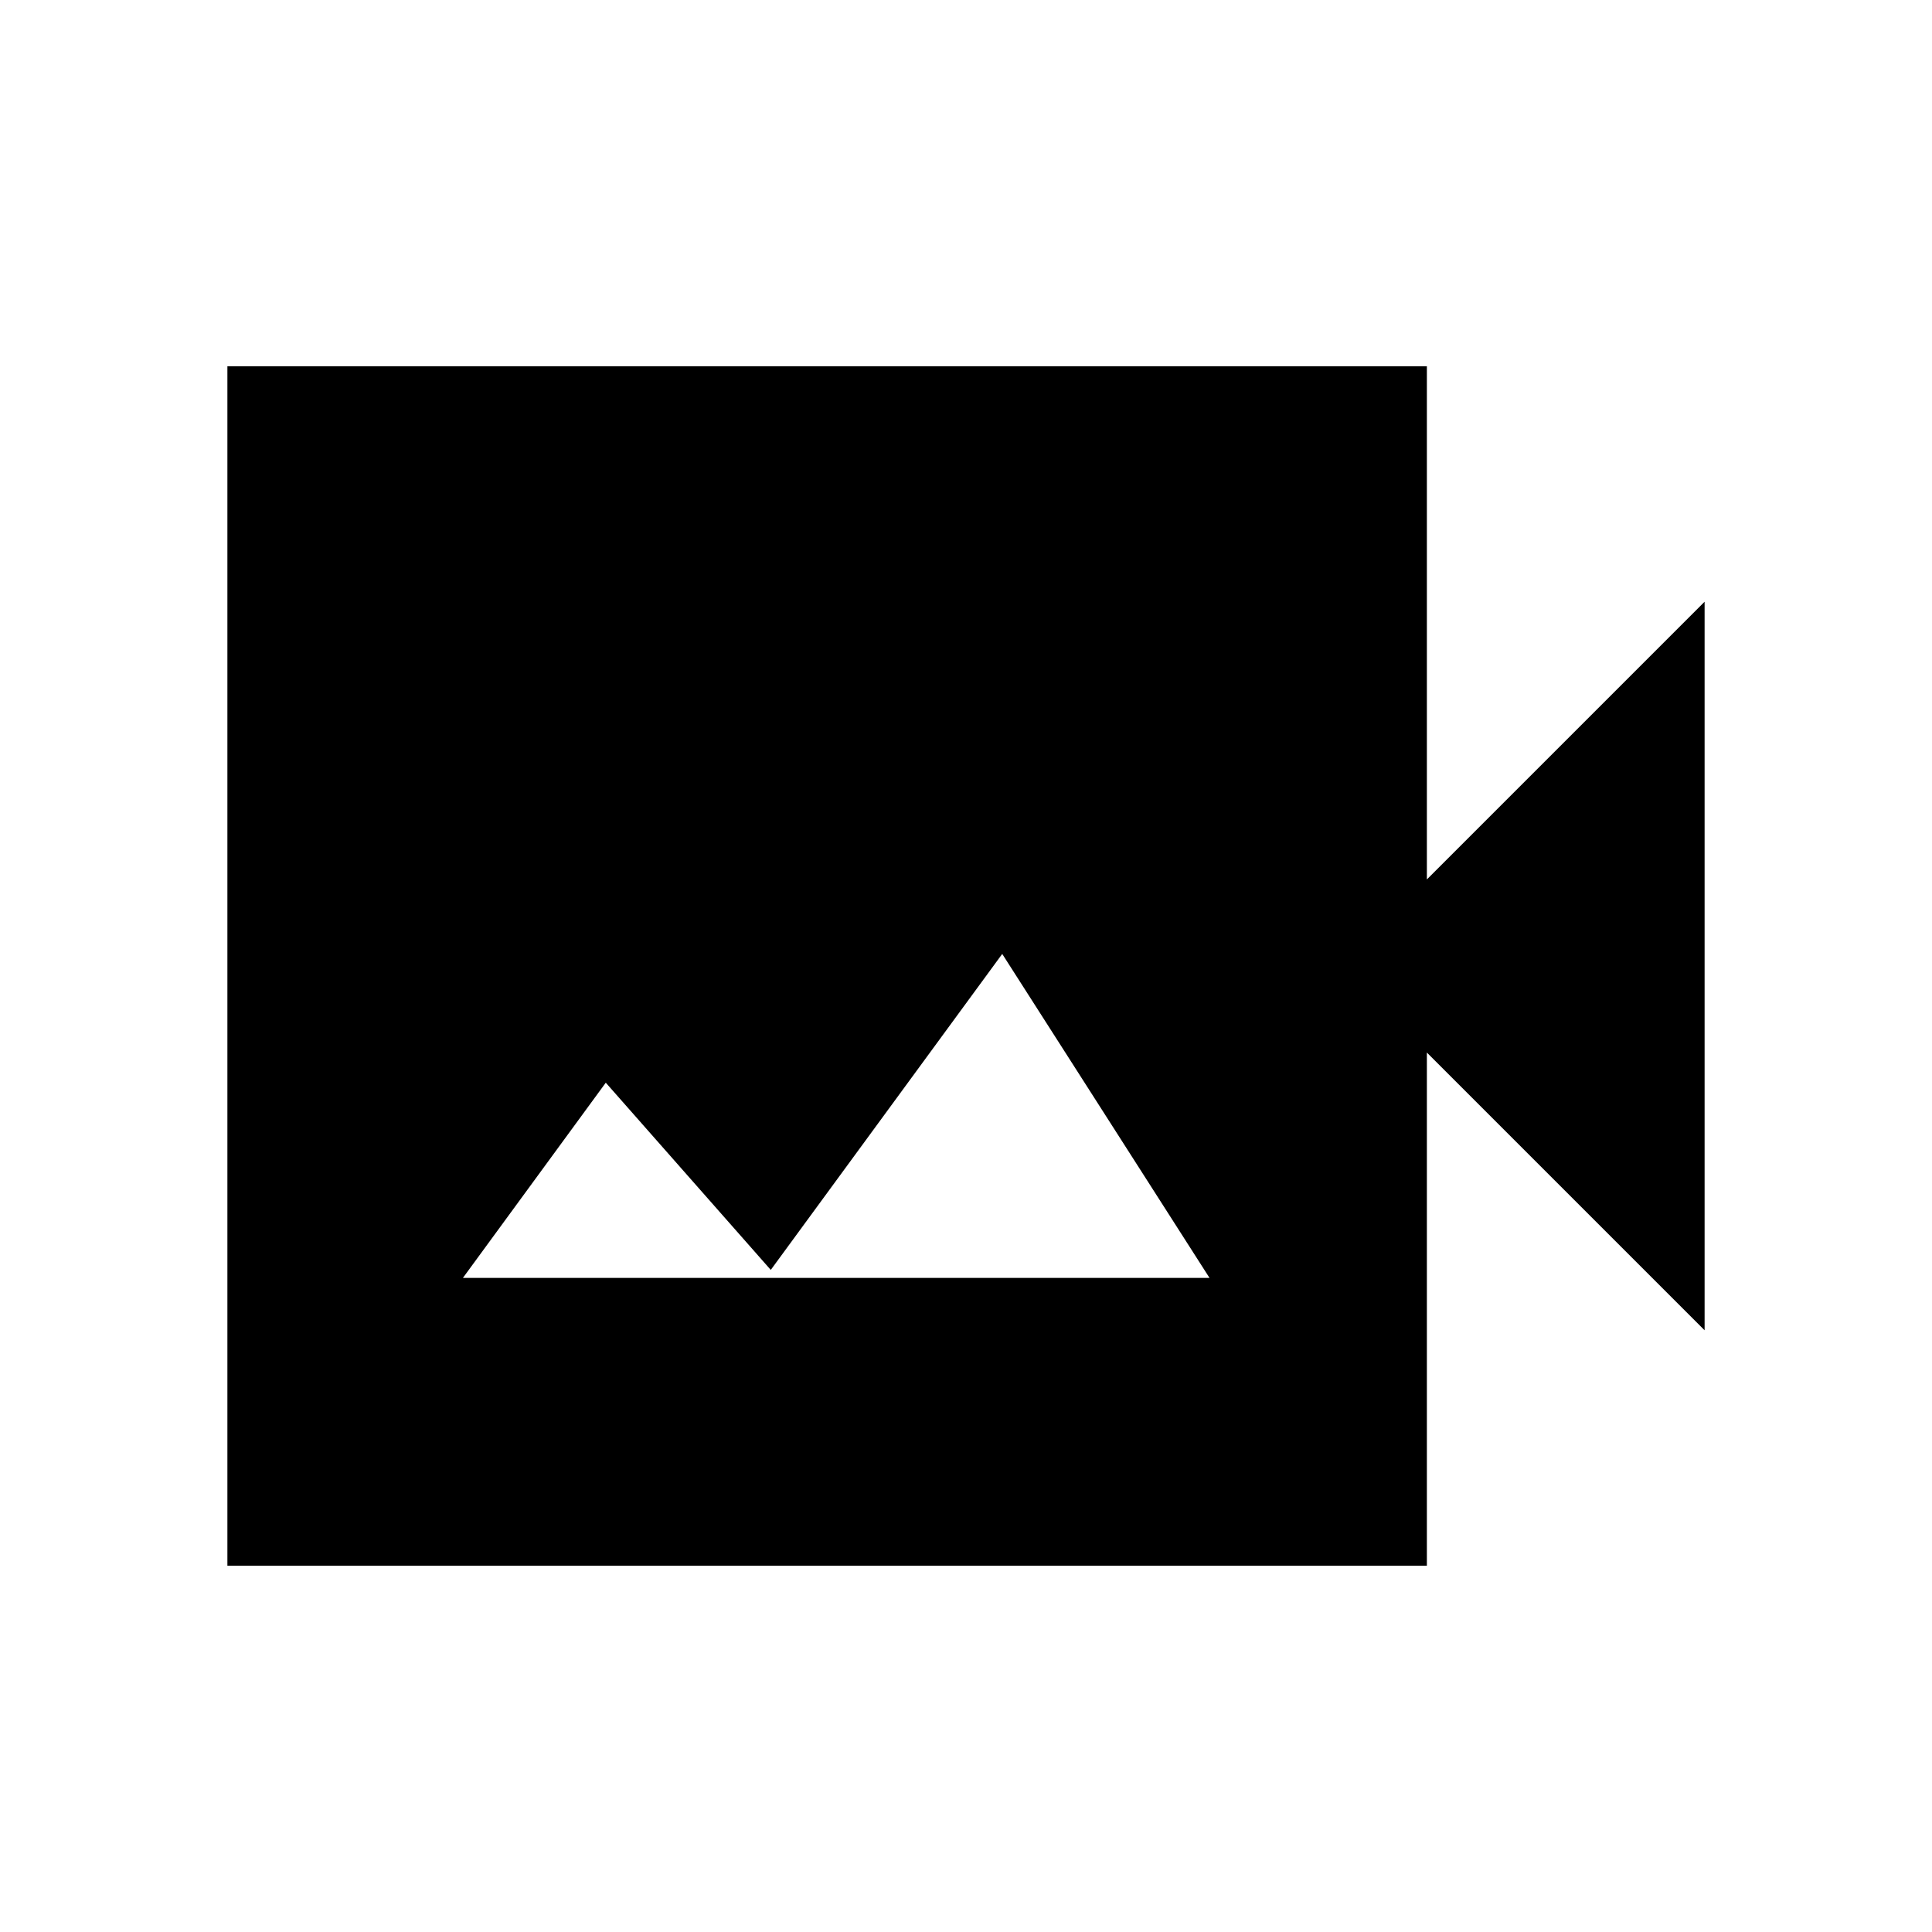 <svg xmlns="http://www.w3.org/2000/svg" height="20" width="20"><path d="M2.354 16.208V3.792h12.417v5.312l2.875-2.875v7.542l-2.875-2.875v5.312Zm2.438-2.979h7.729l-2.146-3.354-2.396 3.271-1.708-1.938Z"/></svg>
